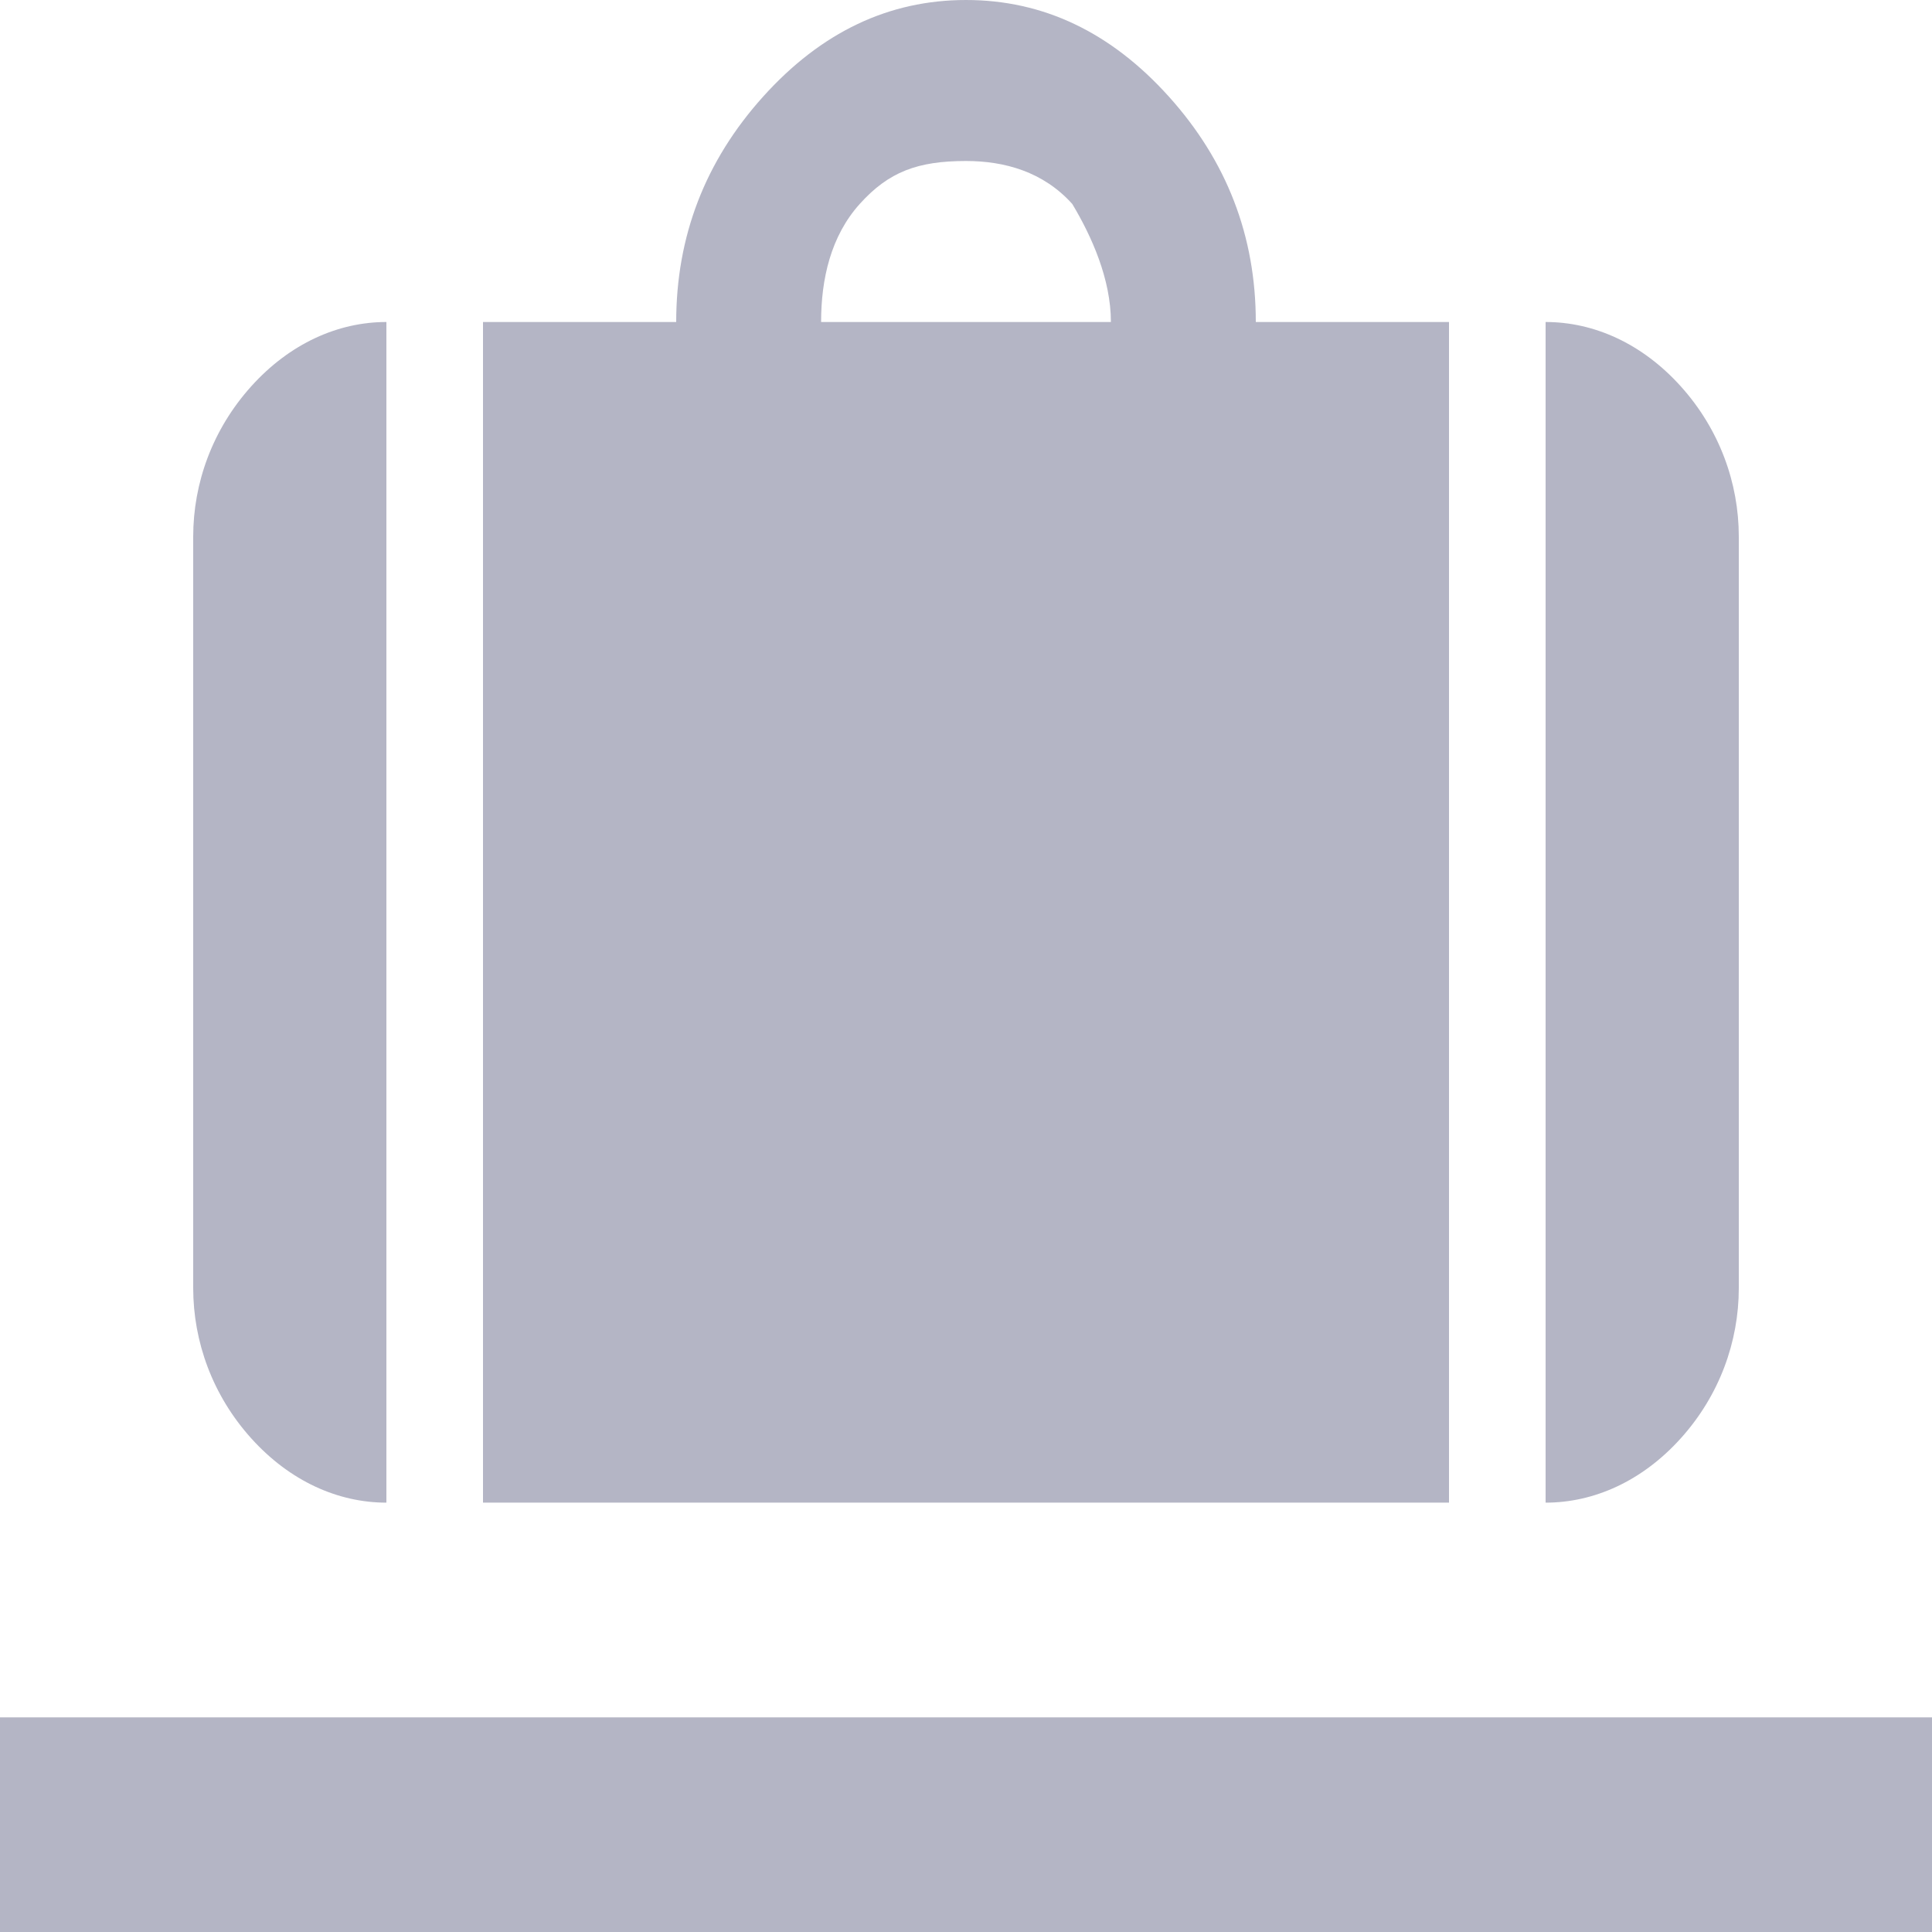 <svg width="48" height="48" viewBox="0 0 48 48" fill="none" xmlns="http://www.w3.org/2000/svg">
<path d="M48 42.667H0V48H48V42.667ZM4.8 32C4.8 33.333 5.28 34.667 6.24 35.733C7.2 36.8 8.4 37.333 9.6 37.333V8C8.4 8 7.2 8.533 6.24 9.6C5.28 10.667 4.8 12 4.8 13.333V32ZM27.6 8H20.4C20.4 6.933 20.64 5.867 21.36 5.067C22.08 4.267 22.8 4 24 4C24.96 4 25.92 4.267 26.64 5.067C27.12 5.867 27.6 6.933 27.6 8ZM12 8V37.333H36V8H31.2C31.2 5.867 30.48 4 29.04 2.4C27.6 0.8 25.92 0 24 0C22.08 0 20.4 0.8 18.96 2.4C17.52 4 16.8 5.867 16.8 8H12ZM38.4 37.333C39.6 37.333 40.8 36.8 41.76 35.733C42.72 34.667 43.2 33.333 43.2 32V13.333C43.2 12 42.72 10.667 41.76 9.6C40.8 8.533 39.6 8 38.4 8V37.333Z" fill="#05073C" fill-opacity="0.3"/>
</svg>
